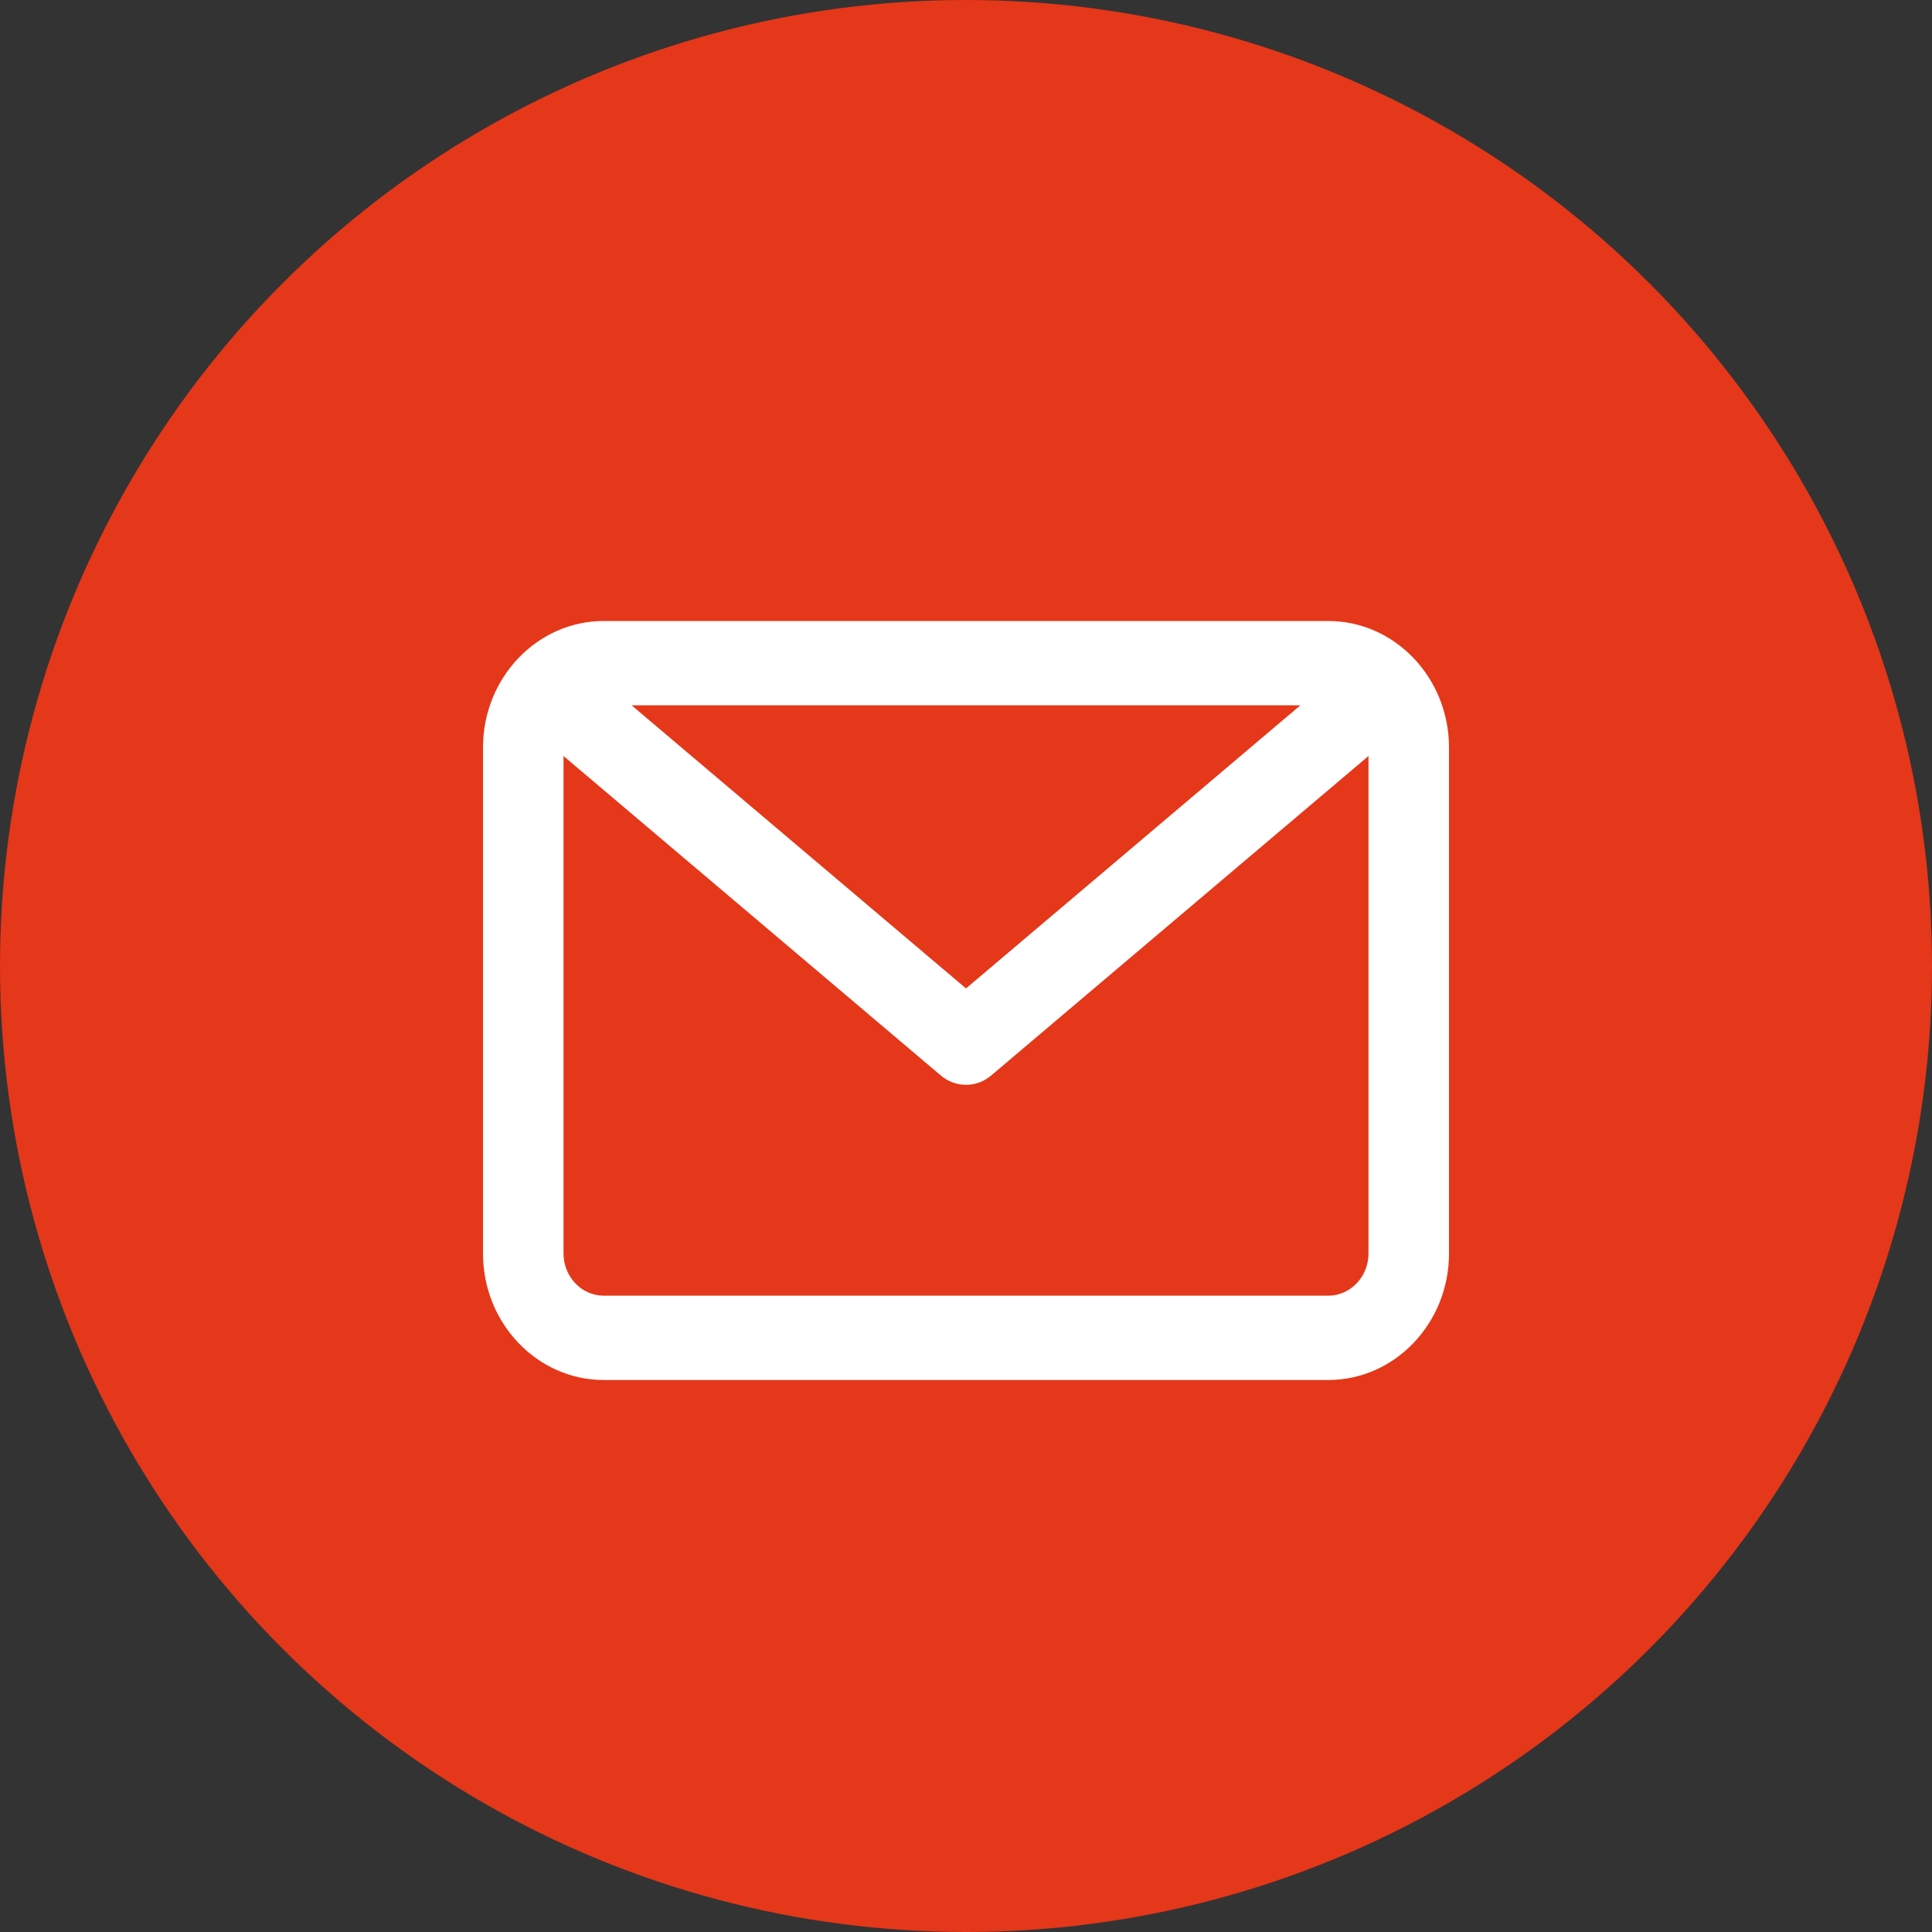 <svg width="28" height="28" viewBox="0 0 28 28" fill="none" xmlns="http://www.w3.org/2000/svg">
<rect x="0" y="0" width="28" height="28" fill="#333333" stroke="none"/>
<circle cx="14" cy="14" r="14" fill="#E53719"/>
<path fill-rule="evenodd" clip-rule="evenodd" d="M19.25 20H8.75C7.785 20 7 19.177 7 18.167V10.833C7 9.823 7.785 9 8.75 9H19.25C20.215 9 21 9.823 21 10.833V18.167C21 19.177 20.215 20 19.25 20ZM8.75 18.778H19.25C19.571 18.778 19.833 18.504 19.833 18.167V10.957L14.366 15.586C14.26 15.677 14.13 15.722 14 15.722C13.87 15.722 13.74 15.677 13.634 15.586L8.167 10.957V18.167C8.167 18.504 8.429 18.778 8.75 18.778ZM18.846 10.222H9.154L14 14.325L18.846 10.222Z" fill="white"/>
</svg>
